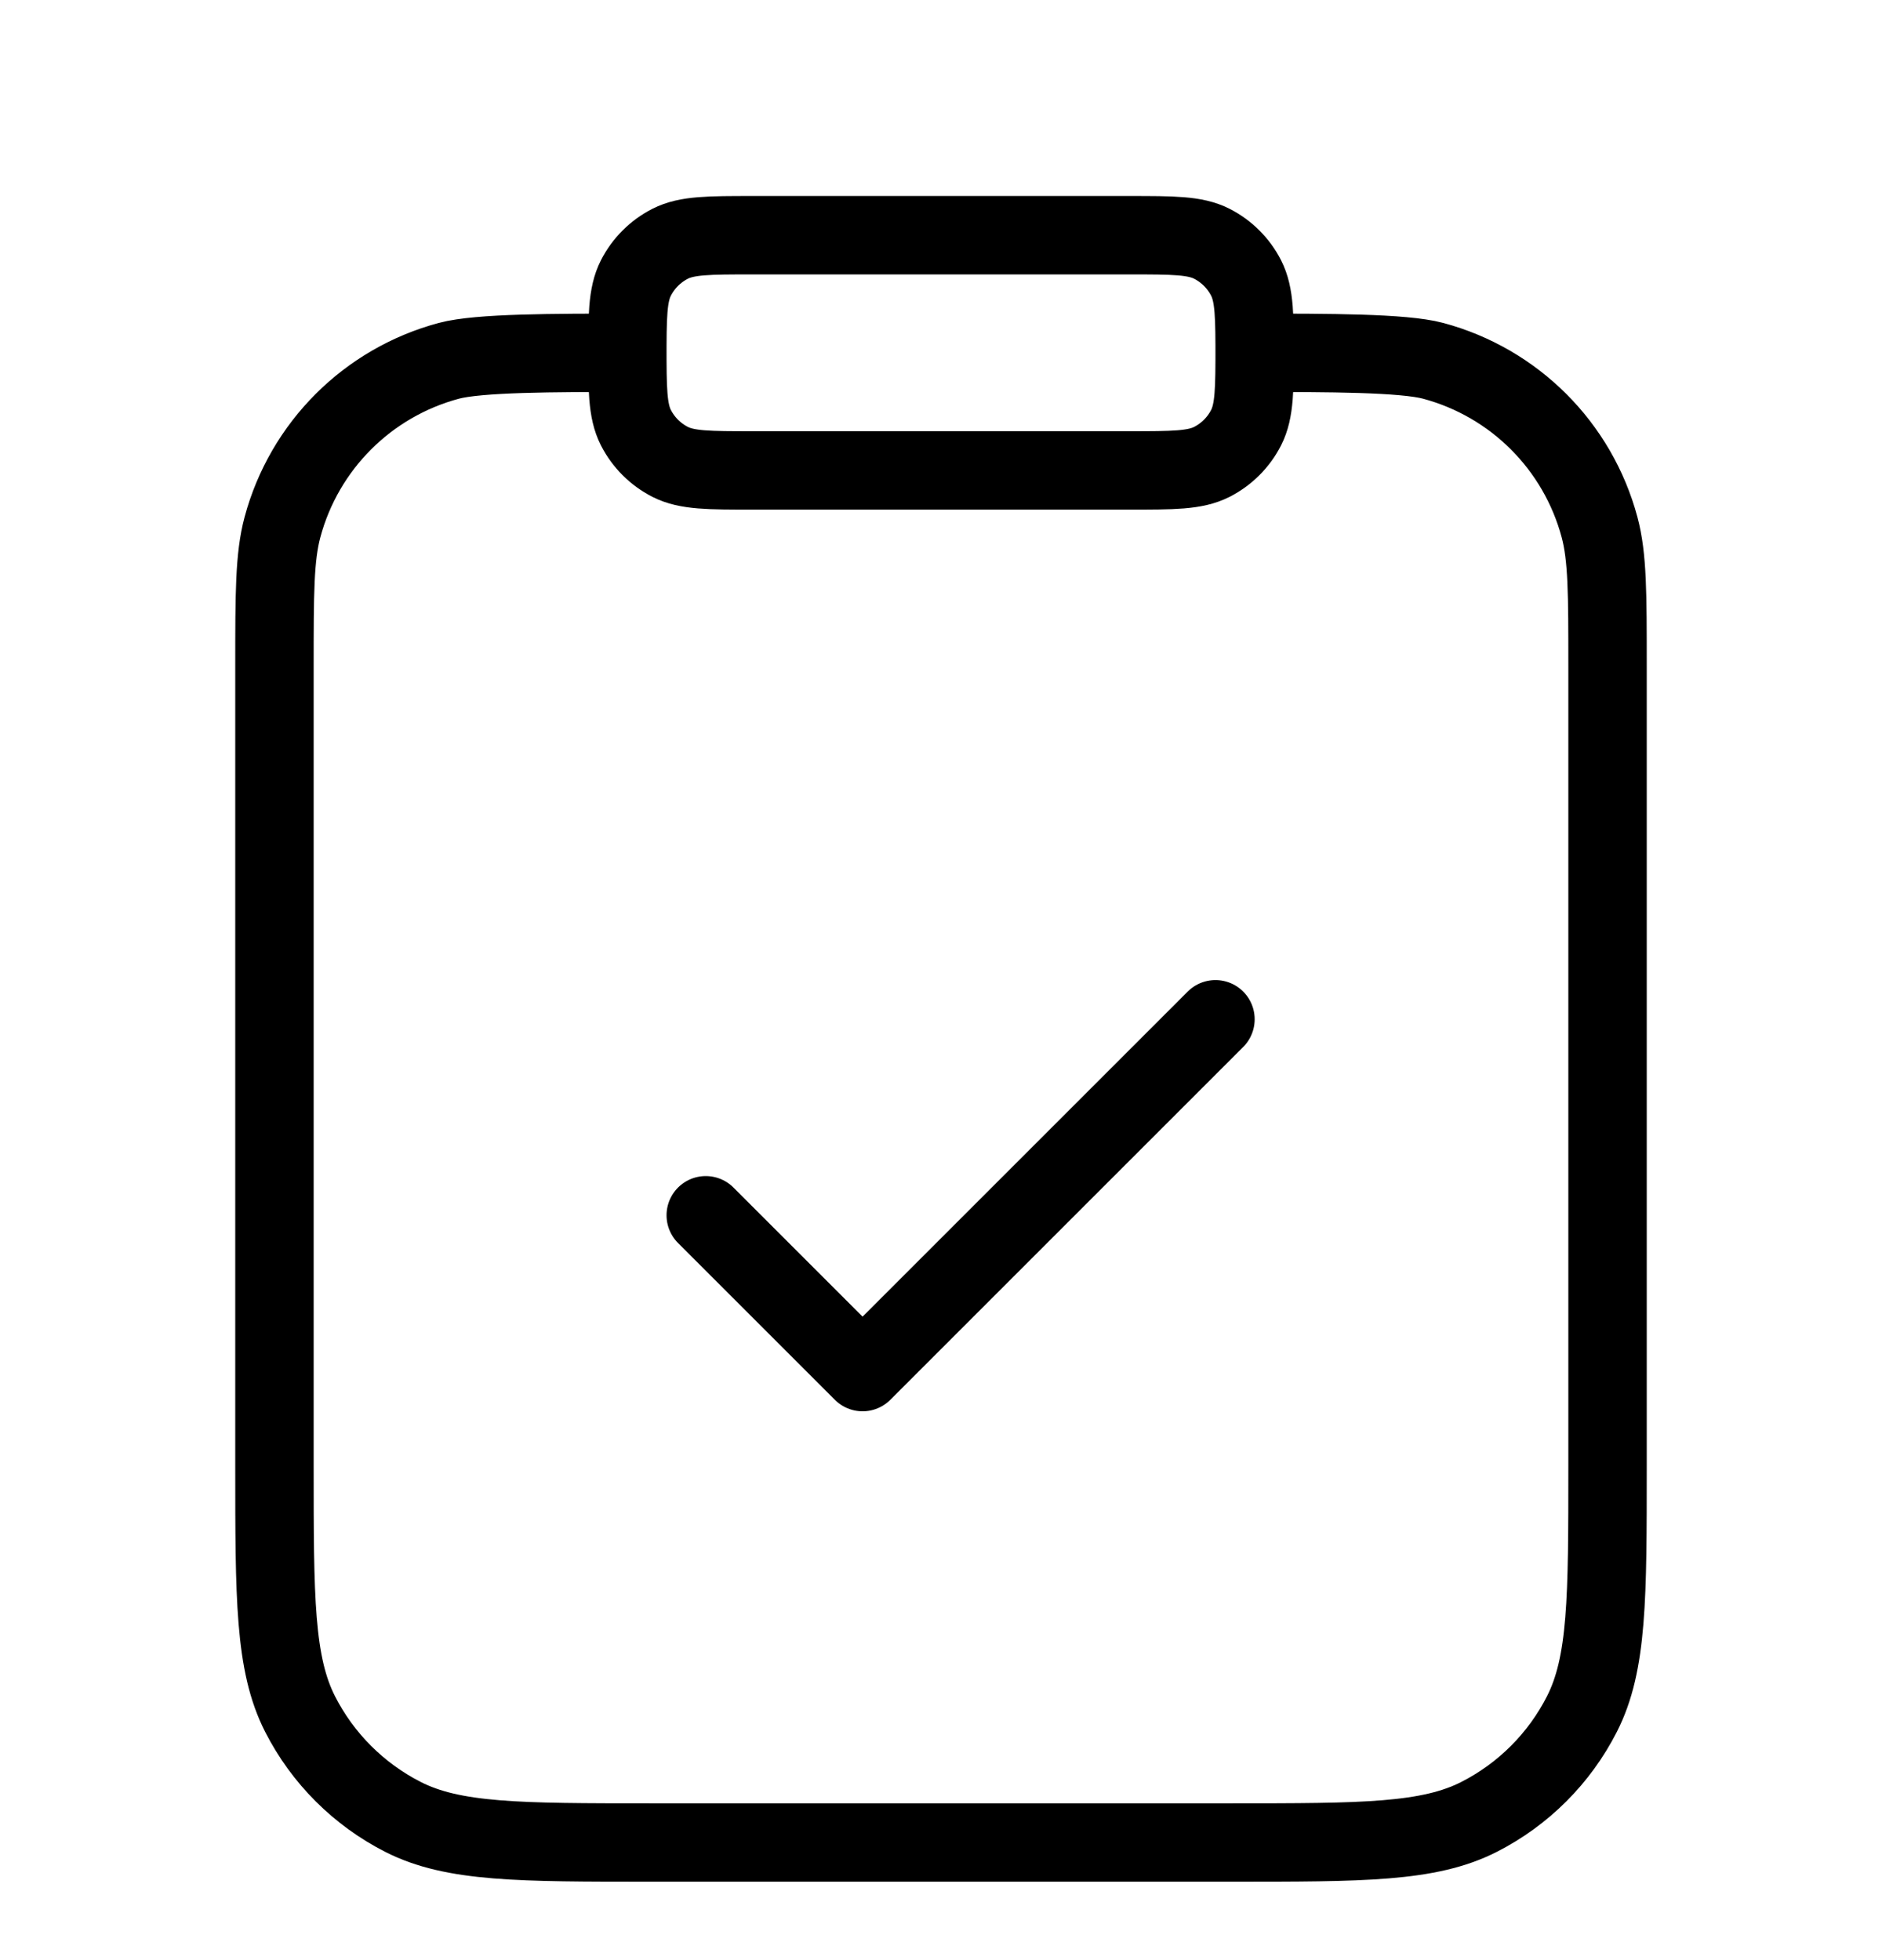 <svg width="24" height="25" viewBox="0 0 24 25" fill="none" xmlns="http://www.w3.org/2000/svg">
<path d="M16 4.5C16.93 4.5 17.895 4.5 18.276 4.602C19.312 4.88 20.12 5.688 20.398 6.724C20.5 7.105 20.5 7.57 20.5 8.5V18.7C20.5 20.38 20.5 21.22 20.173 21.862C19.885 22.427 19.427 22.885 18.862 23.173C18.22 23.5 17.38 23.5 15.7 23.5H8.3C6.62 23.5 5.78 23.5 5.138 23.173C4.574 22.885 4.115 22.427 3.827 21.862C3.5 21.22 3.5 20.38 3.5 18.7V8.5C3.5 7.57 3.5 7.105 3.602 6.724C3.88 5.688 4.688 4.88 5.724 4.602C6.105 4.5 7.07 4.5 8 4.5M9 15.5L11 17.5L15.5 13M9.6 6H14.4C14.96 6 15.24 6 15.454 5.891C15.642 5.795 15.795 5.642 15.891 5.454C16 5.24 16 4.96 16 4.4V4.6C16 4.04 16 3.76 15.891 3.546C15.795 3.358 15.642 3.205 15.454 3.109C15.24 3 14.96 3 14.4 3H9.6C9.04 3 8.76 3 8.546 3.109C8.358 3.205 8.205 3.358 8.109 3.546C8 3.76 8 4.04 8 4.6V4.4C8 4.96 8 5.24 8.109 5.454C8.205 5.642 8.358 5.795 8.546 5.891C8.76 6 9.04 6 9.6 6Z" stroke="black" stroke-linecap="round" stroke-linejoin="round"/>
</svg>
